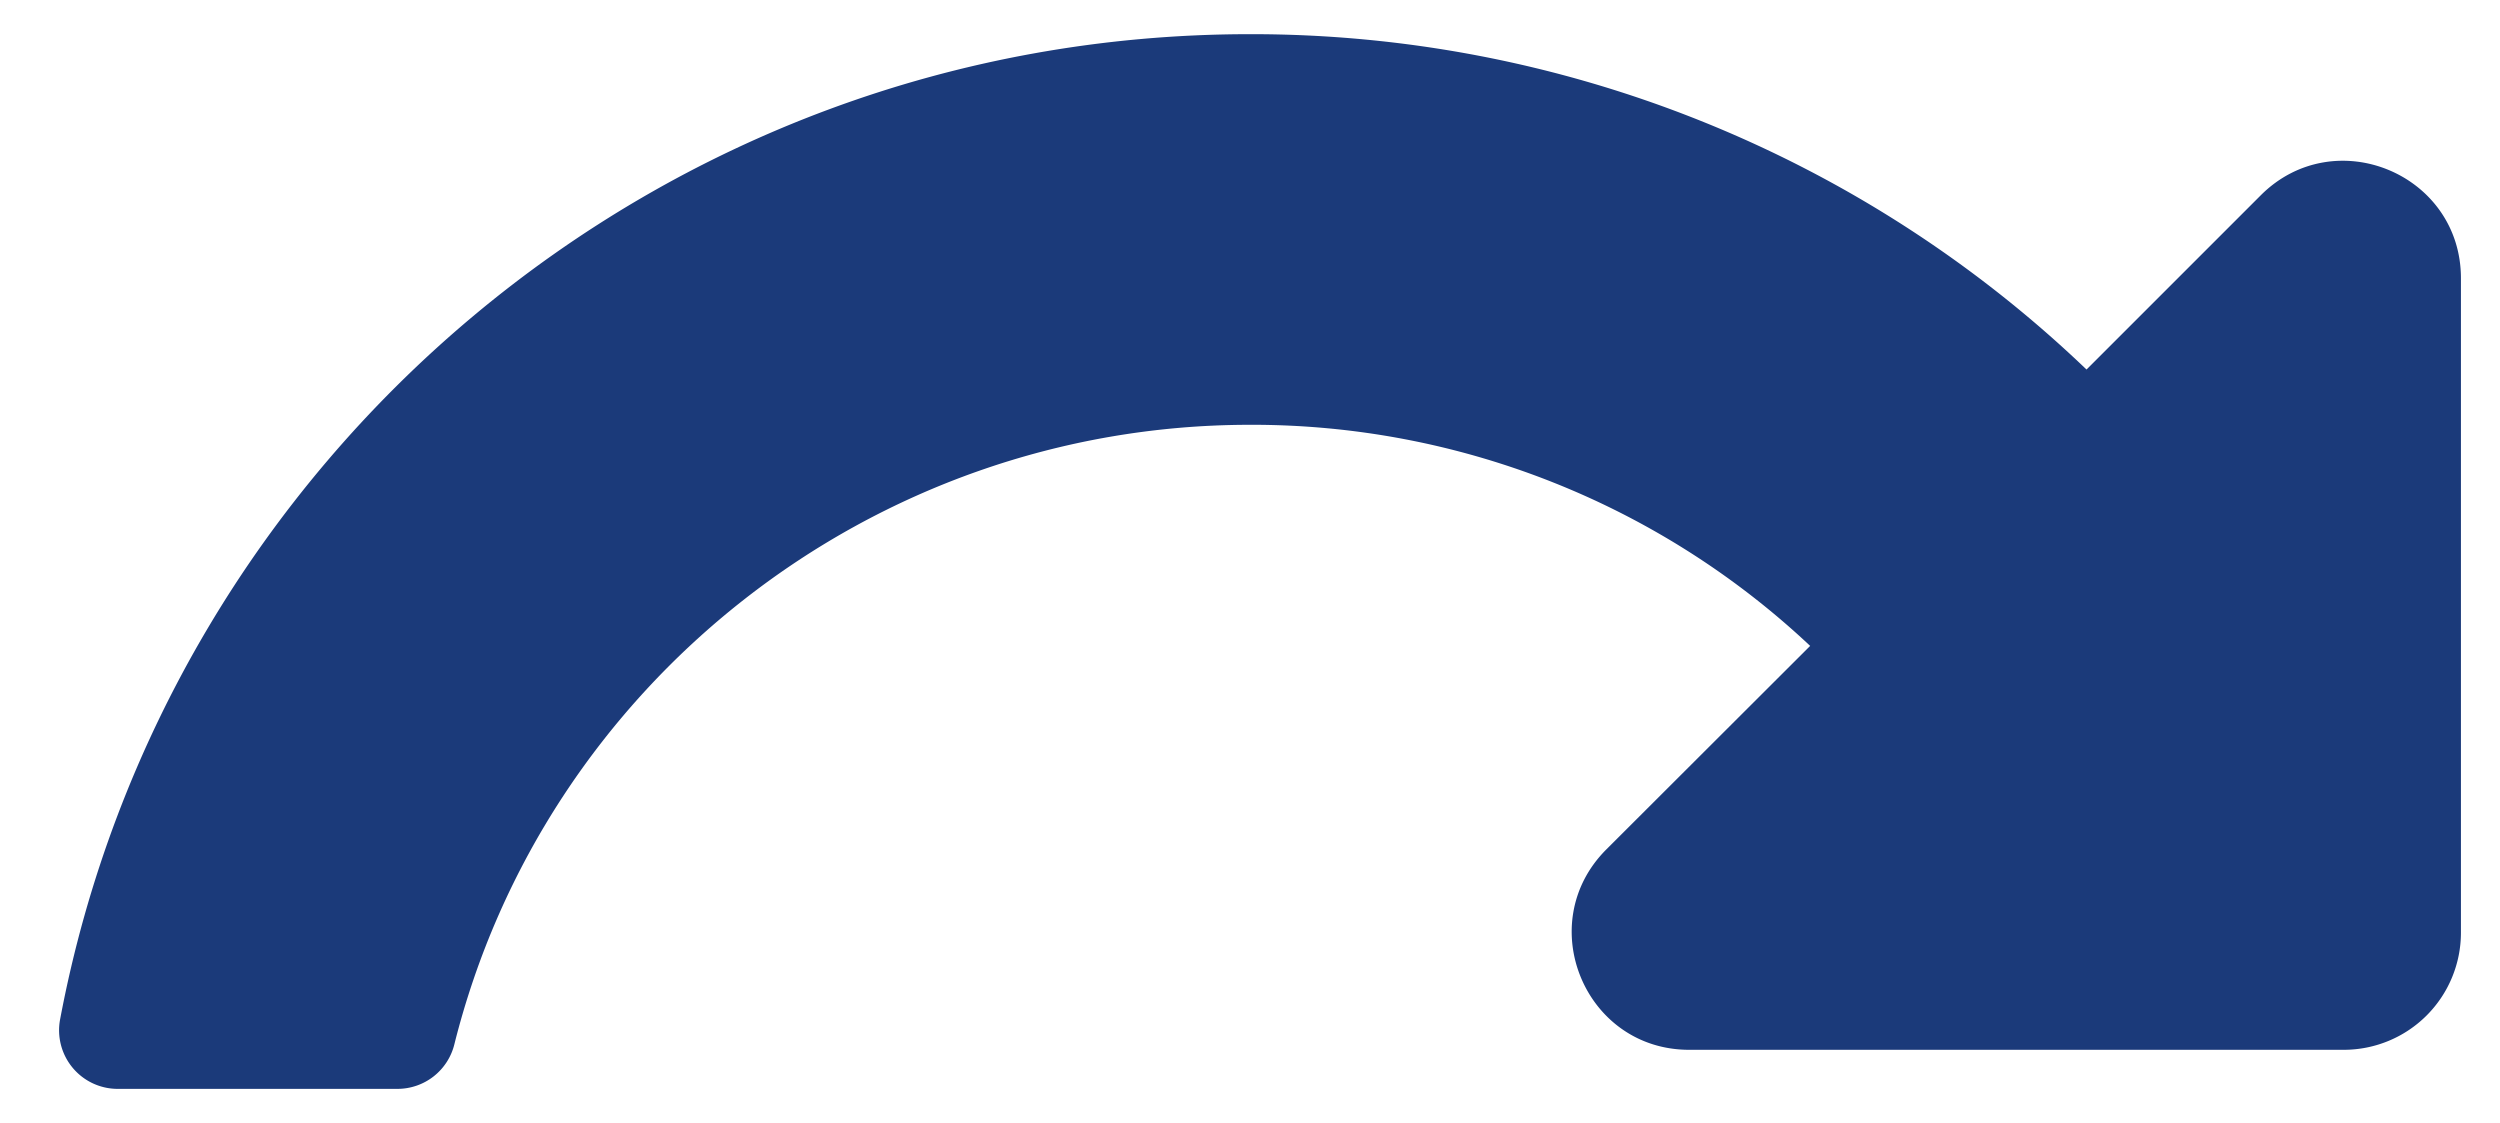 <svg id="Layer_1" data-name="Layer 1" xmlns="http://www.w3.org/2000/svg" viewBox="0 0 512 230"><defs><style>.cls-1{fill:#1b3a7a;}</style></defs><path class="cls-1" d="M370.72,132.28A166.8,166.8,0,0,0,255.85,87c-77.46.07-144.33,53.18-162.79,126.85A12,12,0,0,1,81.41,223H24.1a12,12,0,0,1-11.8-14.18C33.93,93.92,134.81,7,256,7A247.22,247.22,0,0,1,427.32,75.68L463,40c15.12-15.12,41-4.41,41,17V191a24,24,0,0,1-24,24H345.94c-21.38,0-32.09-25.85-17-41Z"/></svg>